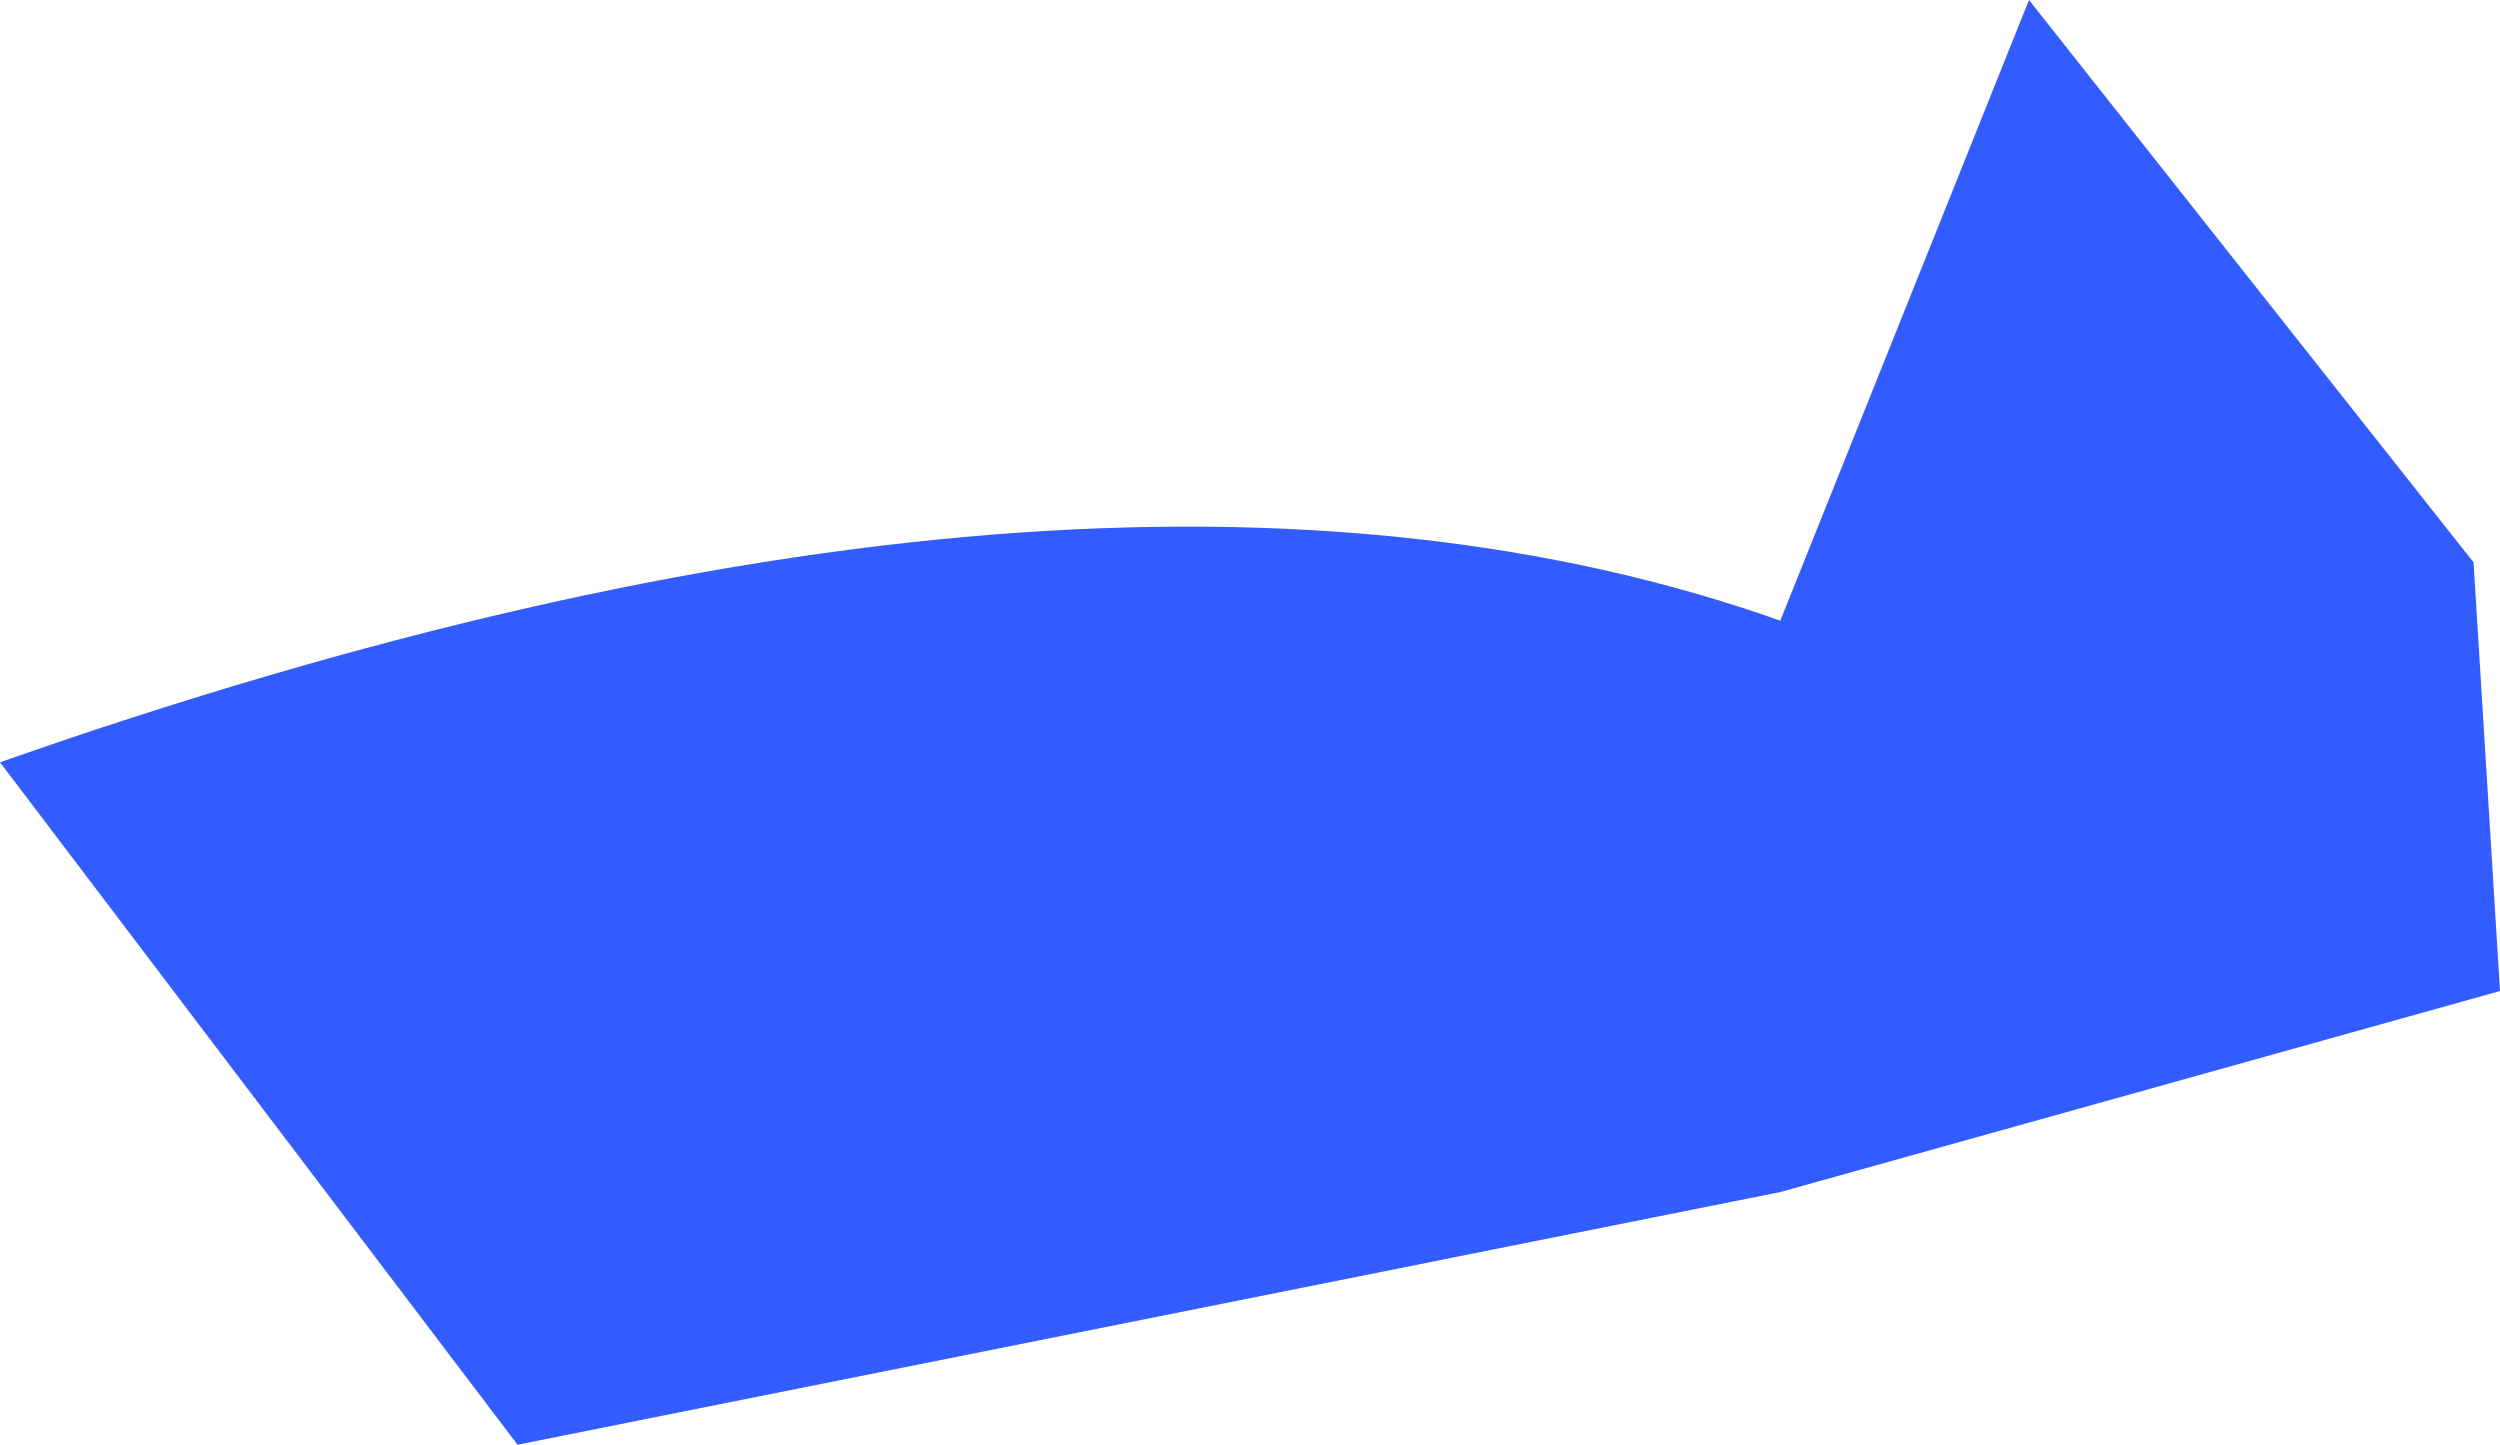<?xml version="1.0" encoding="UTF-8" standalone="no"?>
<svg xmlns:xlink="http://www.w3.org/1999/xlink" height="546.3px" width="945.35px" xmlns="http://www.w3.org/2000/svg">
  <g transform="matrix(1.0, 0.0, 0.0, 1.0, 97.15, 28.65)">
    <path d="M838.2 184.0 L848.2 346.1 576.1 422.1 98.55 517.65 -97.15 259.6 Q316.7 114.2 576.05 206.05 L670.1 -28.65 838.2 184.0" fill="#335cff" fill-rule="evenodd" stroke="none"/>
  </g>
</svg>
